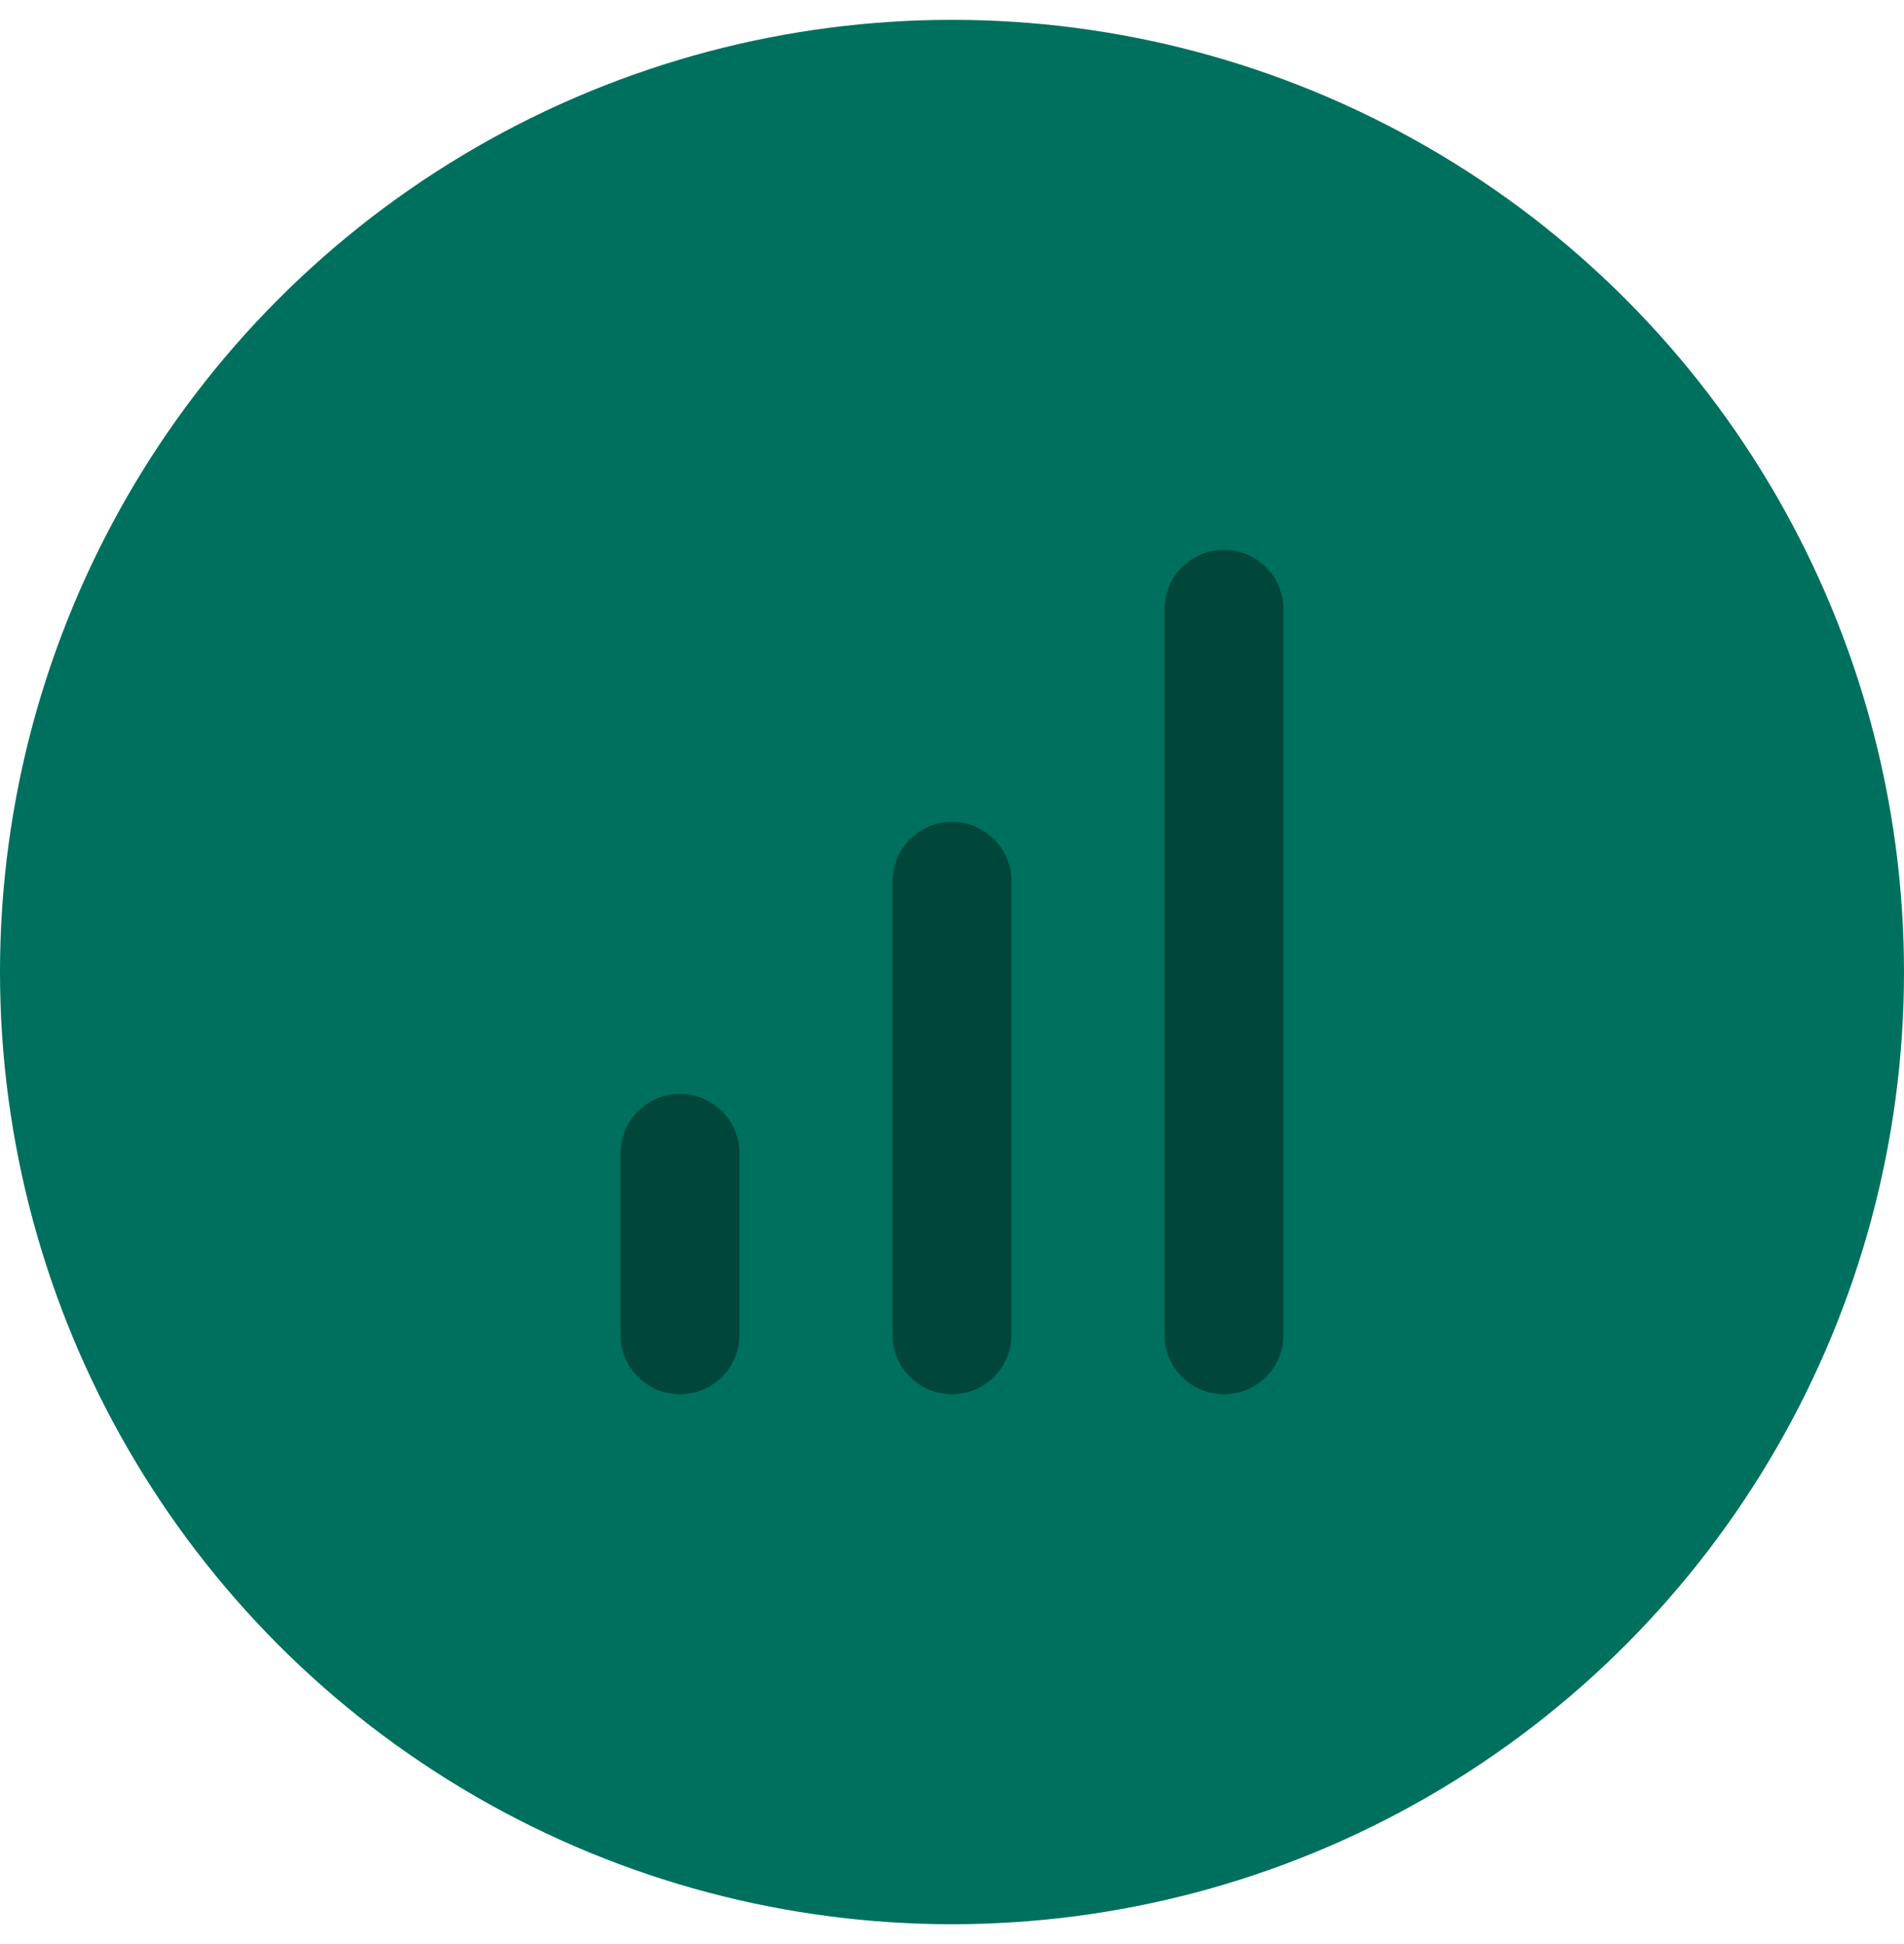 <svg width="48" height="49" viewBox="0 0 48 49" fill="none" xmlns="http://www.w3.org/2000/svg">
<circle cx="24" cy="24.5" r="24" fill="#00705E"/>
<path d="M24 33.643V22.214" stroke="#00463B" stroke-width="3" stroke-linecap="round" stroke-linejoin="round"/>
<path d="M30.857 33.643V15.357" stroke="#00463B" stroke-width="3" stroke-linecap="round" stroke-linejoin="round"/>
<path d="M17.143 33.643V29.071" stroke="#00463B" stroke-width="3" stroke-linecap="round" stroke-linejoin="round"/>
</svg>
